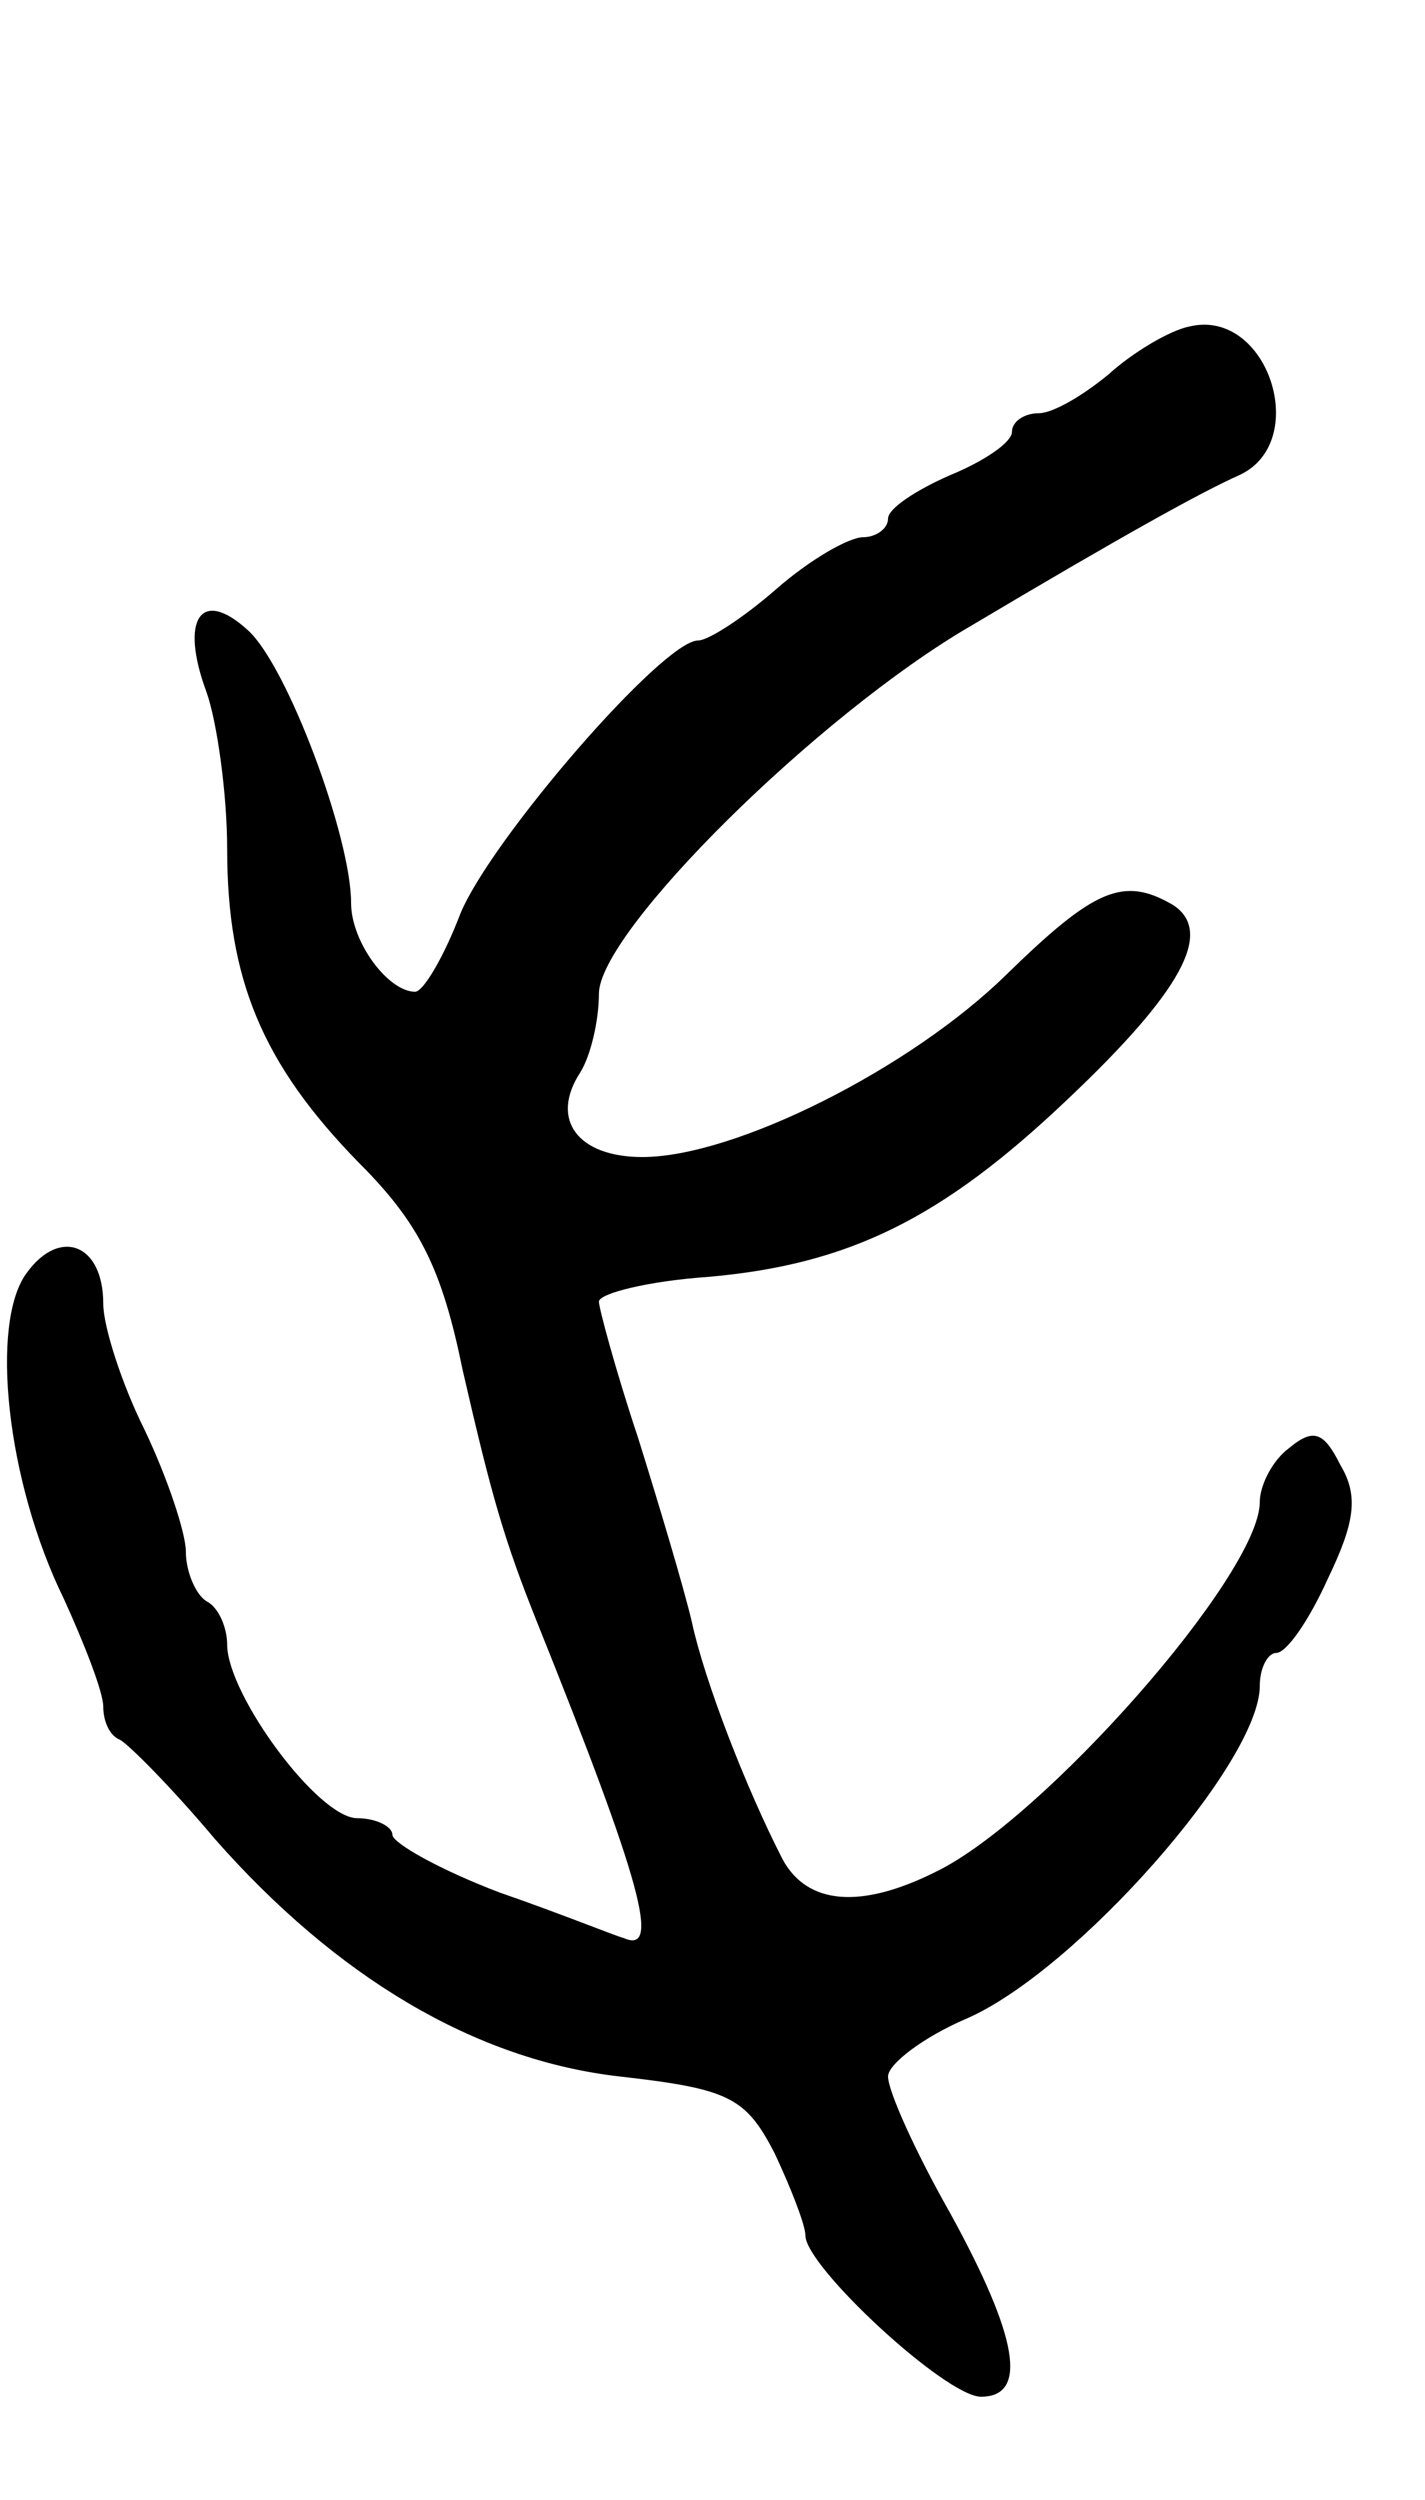 <svg version="1.0" xmlns="http://www.w3.org/2000/svg"
 width="69pt" height="121pt" viewBox="0 0 69 121"
 preserveAspectRatio="xMidYMid meet">
<g transform="translate(0,121) scale(0.1,-0.1)"
fill="#000000" stroke="none">
<path d="M576 1052 c-10 -2 -28 -13 -39 -23 -12 -10 -27 -19 -34 -19 -7 0 -13
-4 -13 -9 0 -5 -13 -14 -30 -21 -16 -7 -30 -16 -30 -21 0 -5 -6 -9 -12 -9 -7
0 -26 -11 -42 -25 -16 -14 -33 -25 -38 -25 -17 0 -100 -96 -115 -132 -8 -21
-18 -38 -22 -38 -13 0 -31 24 -31 43 0 32 -31 115 -50 132 -23 21 -33 5 -20
-30 5 -14 10 -49 10 -76 0 -63 17 -104 64 -152 29 -29 40 -51 50 -100 14 -61
20 -82 36 -122 51 -127 60 -161 42 -153 -4 1 -31 12 -60 22 -29 11 -52 24 -52
28 0 4 -8 8 -17 8 -19 0 -63 60 -63 84 0 8 -4 18 -10 21 -5 3 -10 14 -10 24 0
9 -9 36 -20 59 -11 22 -20 50 -20 61 0 29 -21 37 -37 15 -18 -24 -10 -101 18
-158 10 -22 19 -45 19 -52 0 -7 3 -14 8 -16 4 -2 25 -23 46 -48 59 -67 126
-107 196 -115 53 -6 61 -10 75 -37 8 -17 15 -35 15 -40 0 -15 68 -78 85 -78
23 0 18 29 -15 89 -17 30 -30 59 -30 66 0 6 17 19 38 28 53 23 142 124 142
161 0 9 4 16 8 16 5 0 16 16 25 36 13 27 15 40 6 55 -8 16 -13 18 -25 8 -8 -6
-14 -18 -14 -26 0 -35 -105 -154 -157 -179 -36 -18 -62 -16 -74 6 -18 35 -38
87 -44 115 -4 17 -16 57 -26 89 -11 33 -19 63 -19 66 0 4 24 10 53 12 68 6
113 28 174 86 55 52 71 81 51 94 -24 14 -38 8 -81 -34 -46 -45 -131 -88 -176
-88 -31 0 -45 18 -30 41 5 8 9 25 9 38 0 30 106 135 180 178 74 44 112 65 130
73 35 16 14 81 -24 72z"/>
</g>
</svg>
